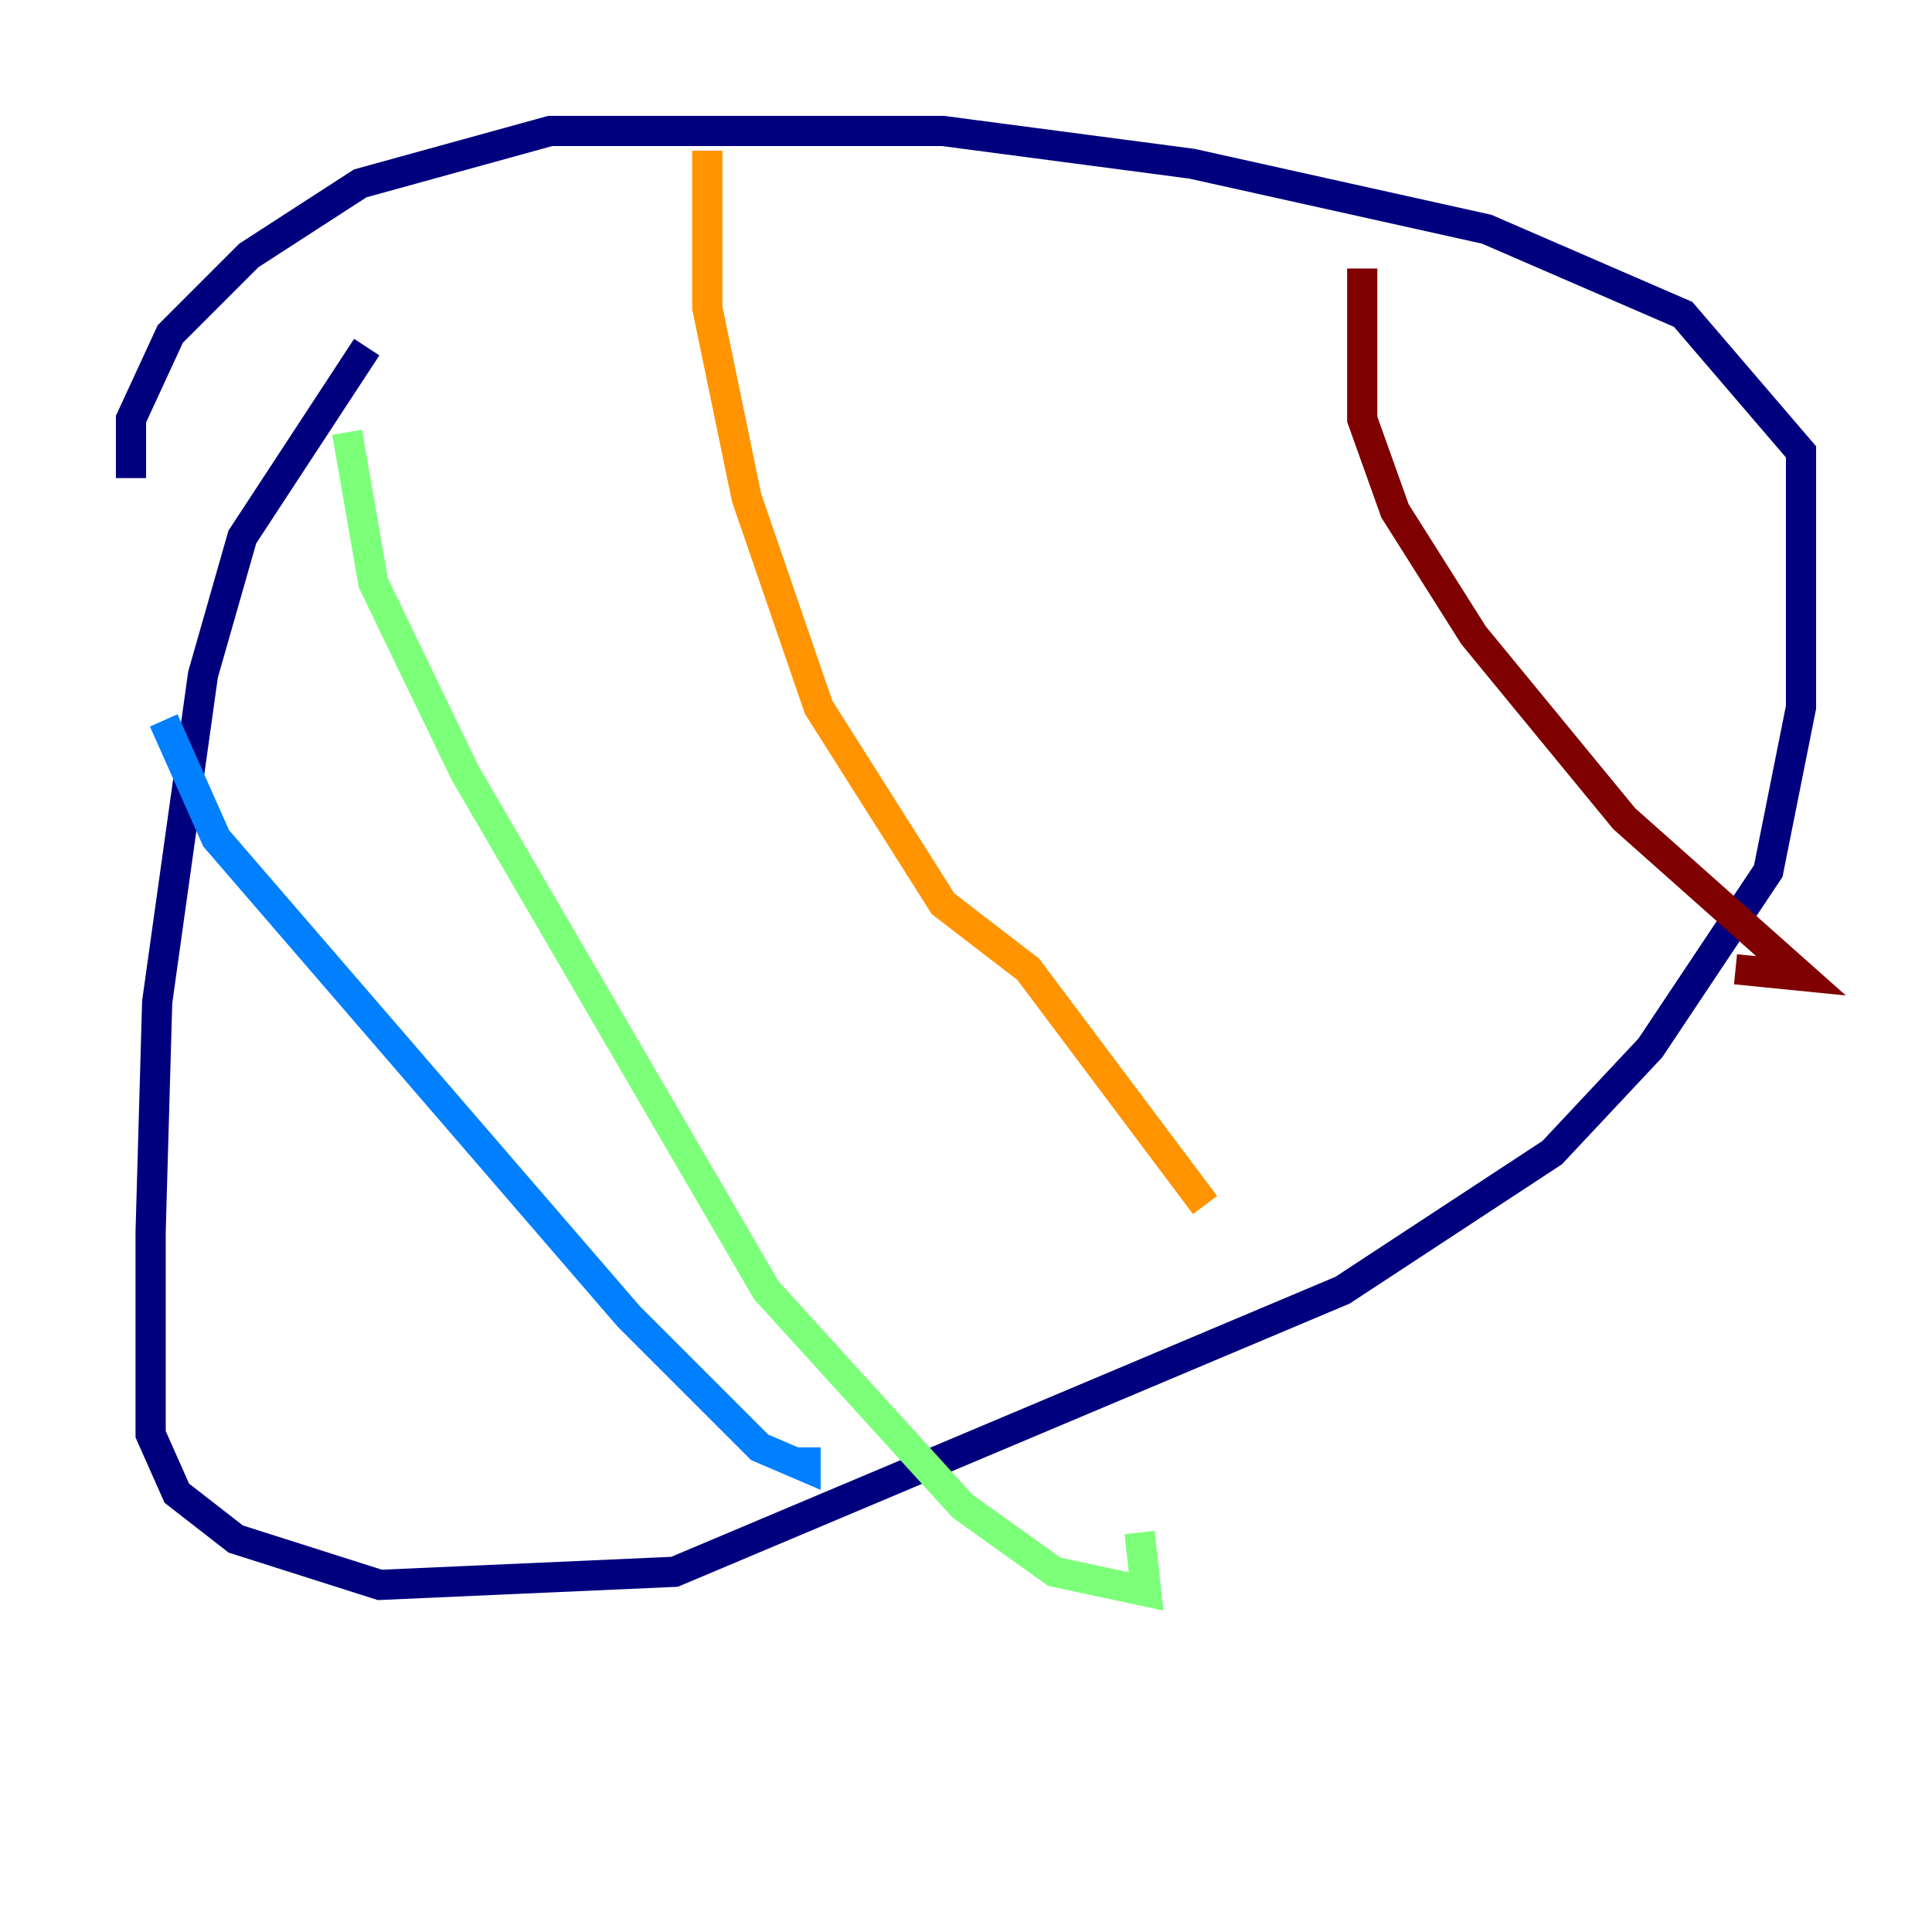 <?xml version="1.0" encoding="utf-8" ?>
<svg baseProfile="tiny" height="128" version="1.2" viewBox="0,0,128,128" width="128" xmlns="http://www.w3.org/2000/svg" xmlns:ev="http://www.w3.org/2001/xml-events" xmlns:xlink="http://www.w3.org/1999/xlink"><defs /><polyline fill="none" points="24.298,22.997 16.054,35.58 13.451,44.691 10.414,66.386 9.98,81.573 9.98,95.024 11.715,98.929 15.62,101.966 25.166,105.003 44.691,104.136 88.949,85.478 102.834,76.366 109.342,69.424 117.153,57.709 119.322,46.861 119.322,29.939 111.512,20.827 98.495,15.186 78.969,10.848 62.481,8.678 36.447,8.678 23.864,12.149 16.488,16.922 11.281,22.129 8.678,27.77 8.678,31.675" stroke="#00007f" stroke-width="2" /><polyline fill="none" points="10.848,47.729 14.319,55.539 41.654,87.214 50.332,95.891 53.37,97.193 53.37,95.891" stroke="#0080ff" stroke-width="2" /><polyline fill="none" points="22.997,28.637 24.732,38.617 30.807,51.2 50.766,85.478 63.783,99.797 69.858,104.136 75.932,105.437 75.498,101.532" stroke="#7cff79" stroke-width="2" /><polyline fill="none" points="46.861,9.98 46.861,20.393 49.464,32.976 54.237,46.861 62.481,59.878 68.122,64.217 79.837,79.837" stroke="#ff9400" stroke-width="2" /><polyline fill="none" points="90.251,17.79 90.251,27.77 92.42,33.844 97.627,42.088 107.607,54.237 119.322,64.651 114.983,64.217" stroke="#7f0000" stroke-width="2" /></svg>